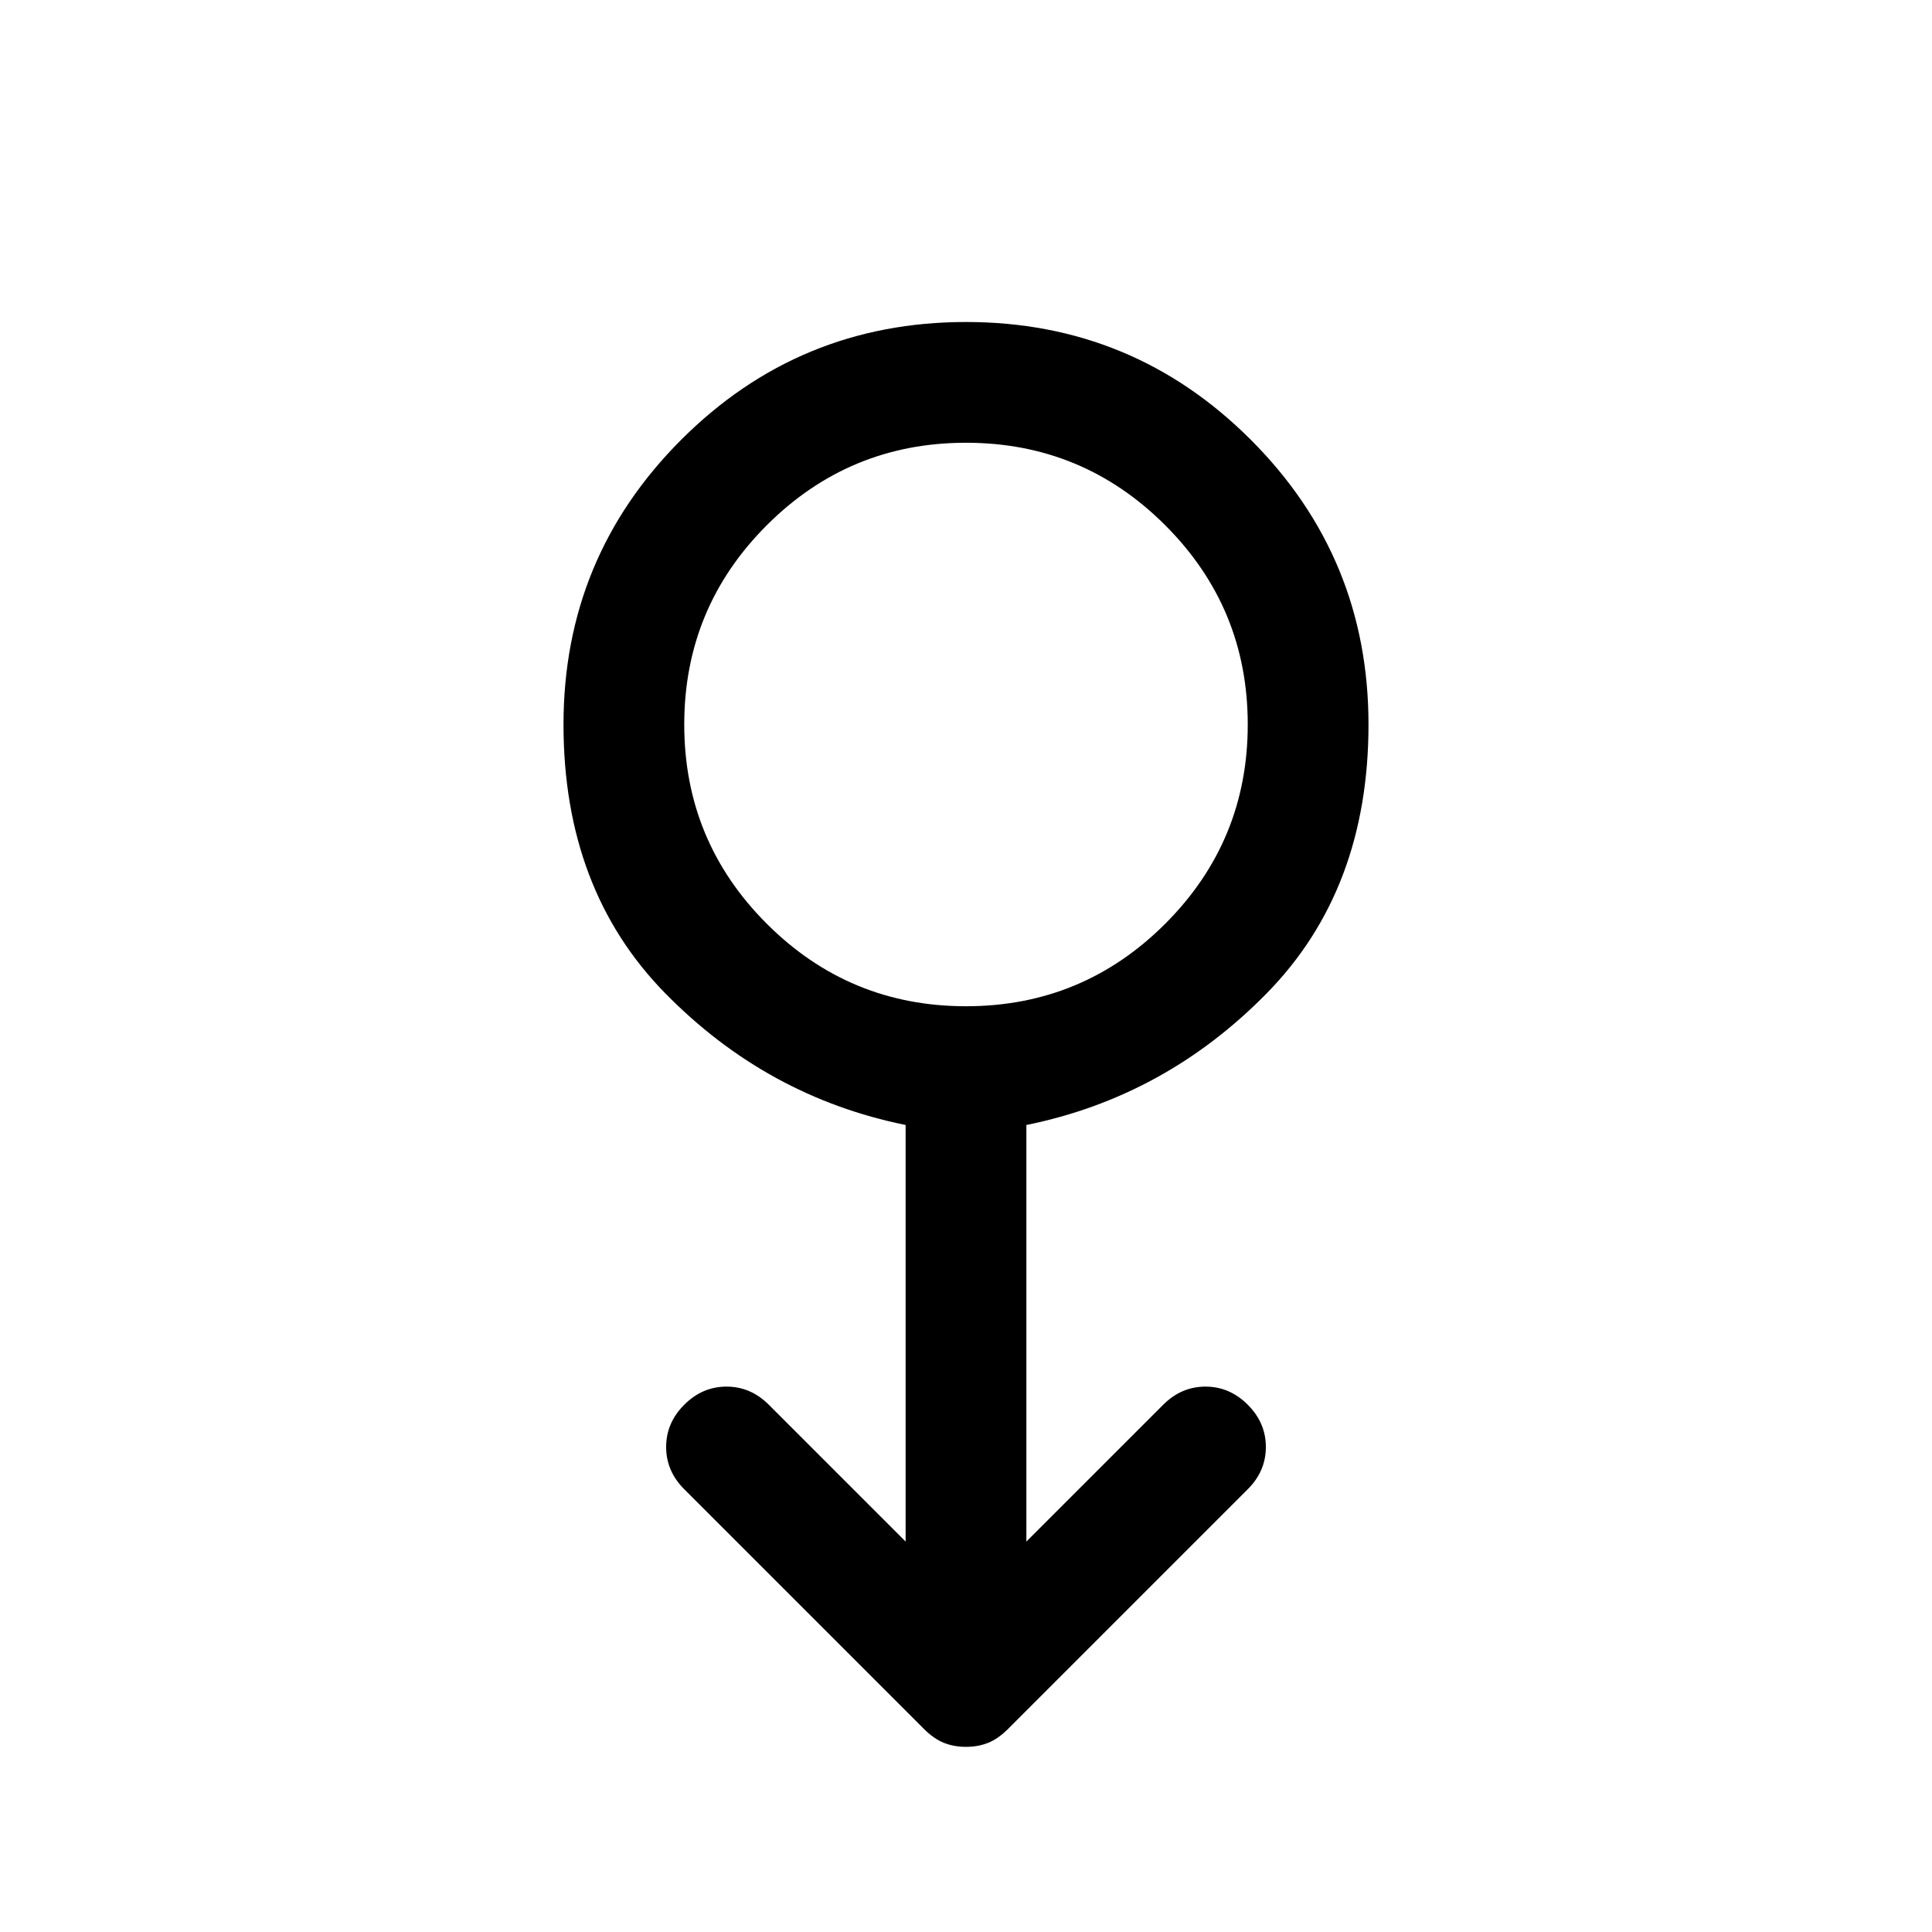 <svg xmlns="http://www.w3.org/2000/svg" height="48" width="48"><path d="M24 43.4q-.3 0-.55-.1-.25-.1-.5-.35L17 37q-.45-.45-.45-1.05 0-.6.45-1.05.45-.45 1.05-.45.6 0 1.05.45l3.4 3.4V27.95q-3.45-.7-5.975-3.275Q14 22.1 14 18q0-4.15 2.925-7.075T24 8q4.15 0 7.075 2.925T34 18q0 4.1-2.525 6.675T25.5 27.95V38.3l3.4-3.4q.45-.45 1.05-.45.6 0 1.05.45.45.45.45 1.05 0 .6-.45 1.05l-5.95 5.95q-.25.25-.5.35-.25.1-.55.1ZM24 25q2.9 0 4.95-2.05Q31 20.9 31 18q0-2.9-2.05-4.95Q26.9 11 24 11q-2.9 0-4.95 2.05Q17 15.1 17 18q0 2.9 2.05 4.95Q21.1 25 24 25Zm0-7Z"/></svg>